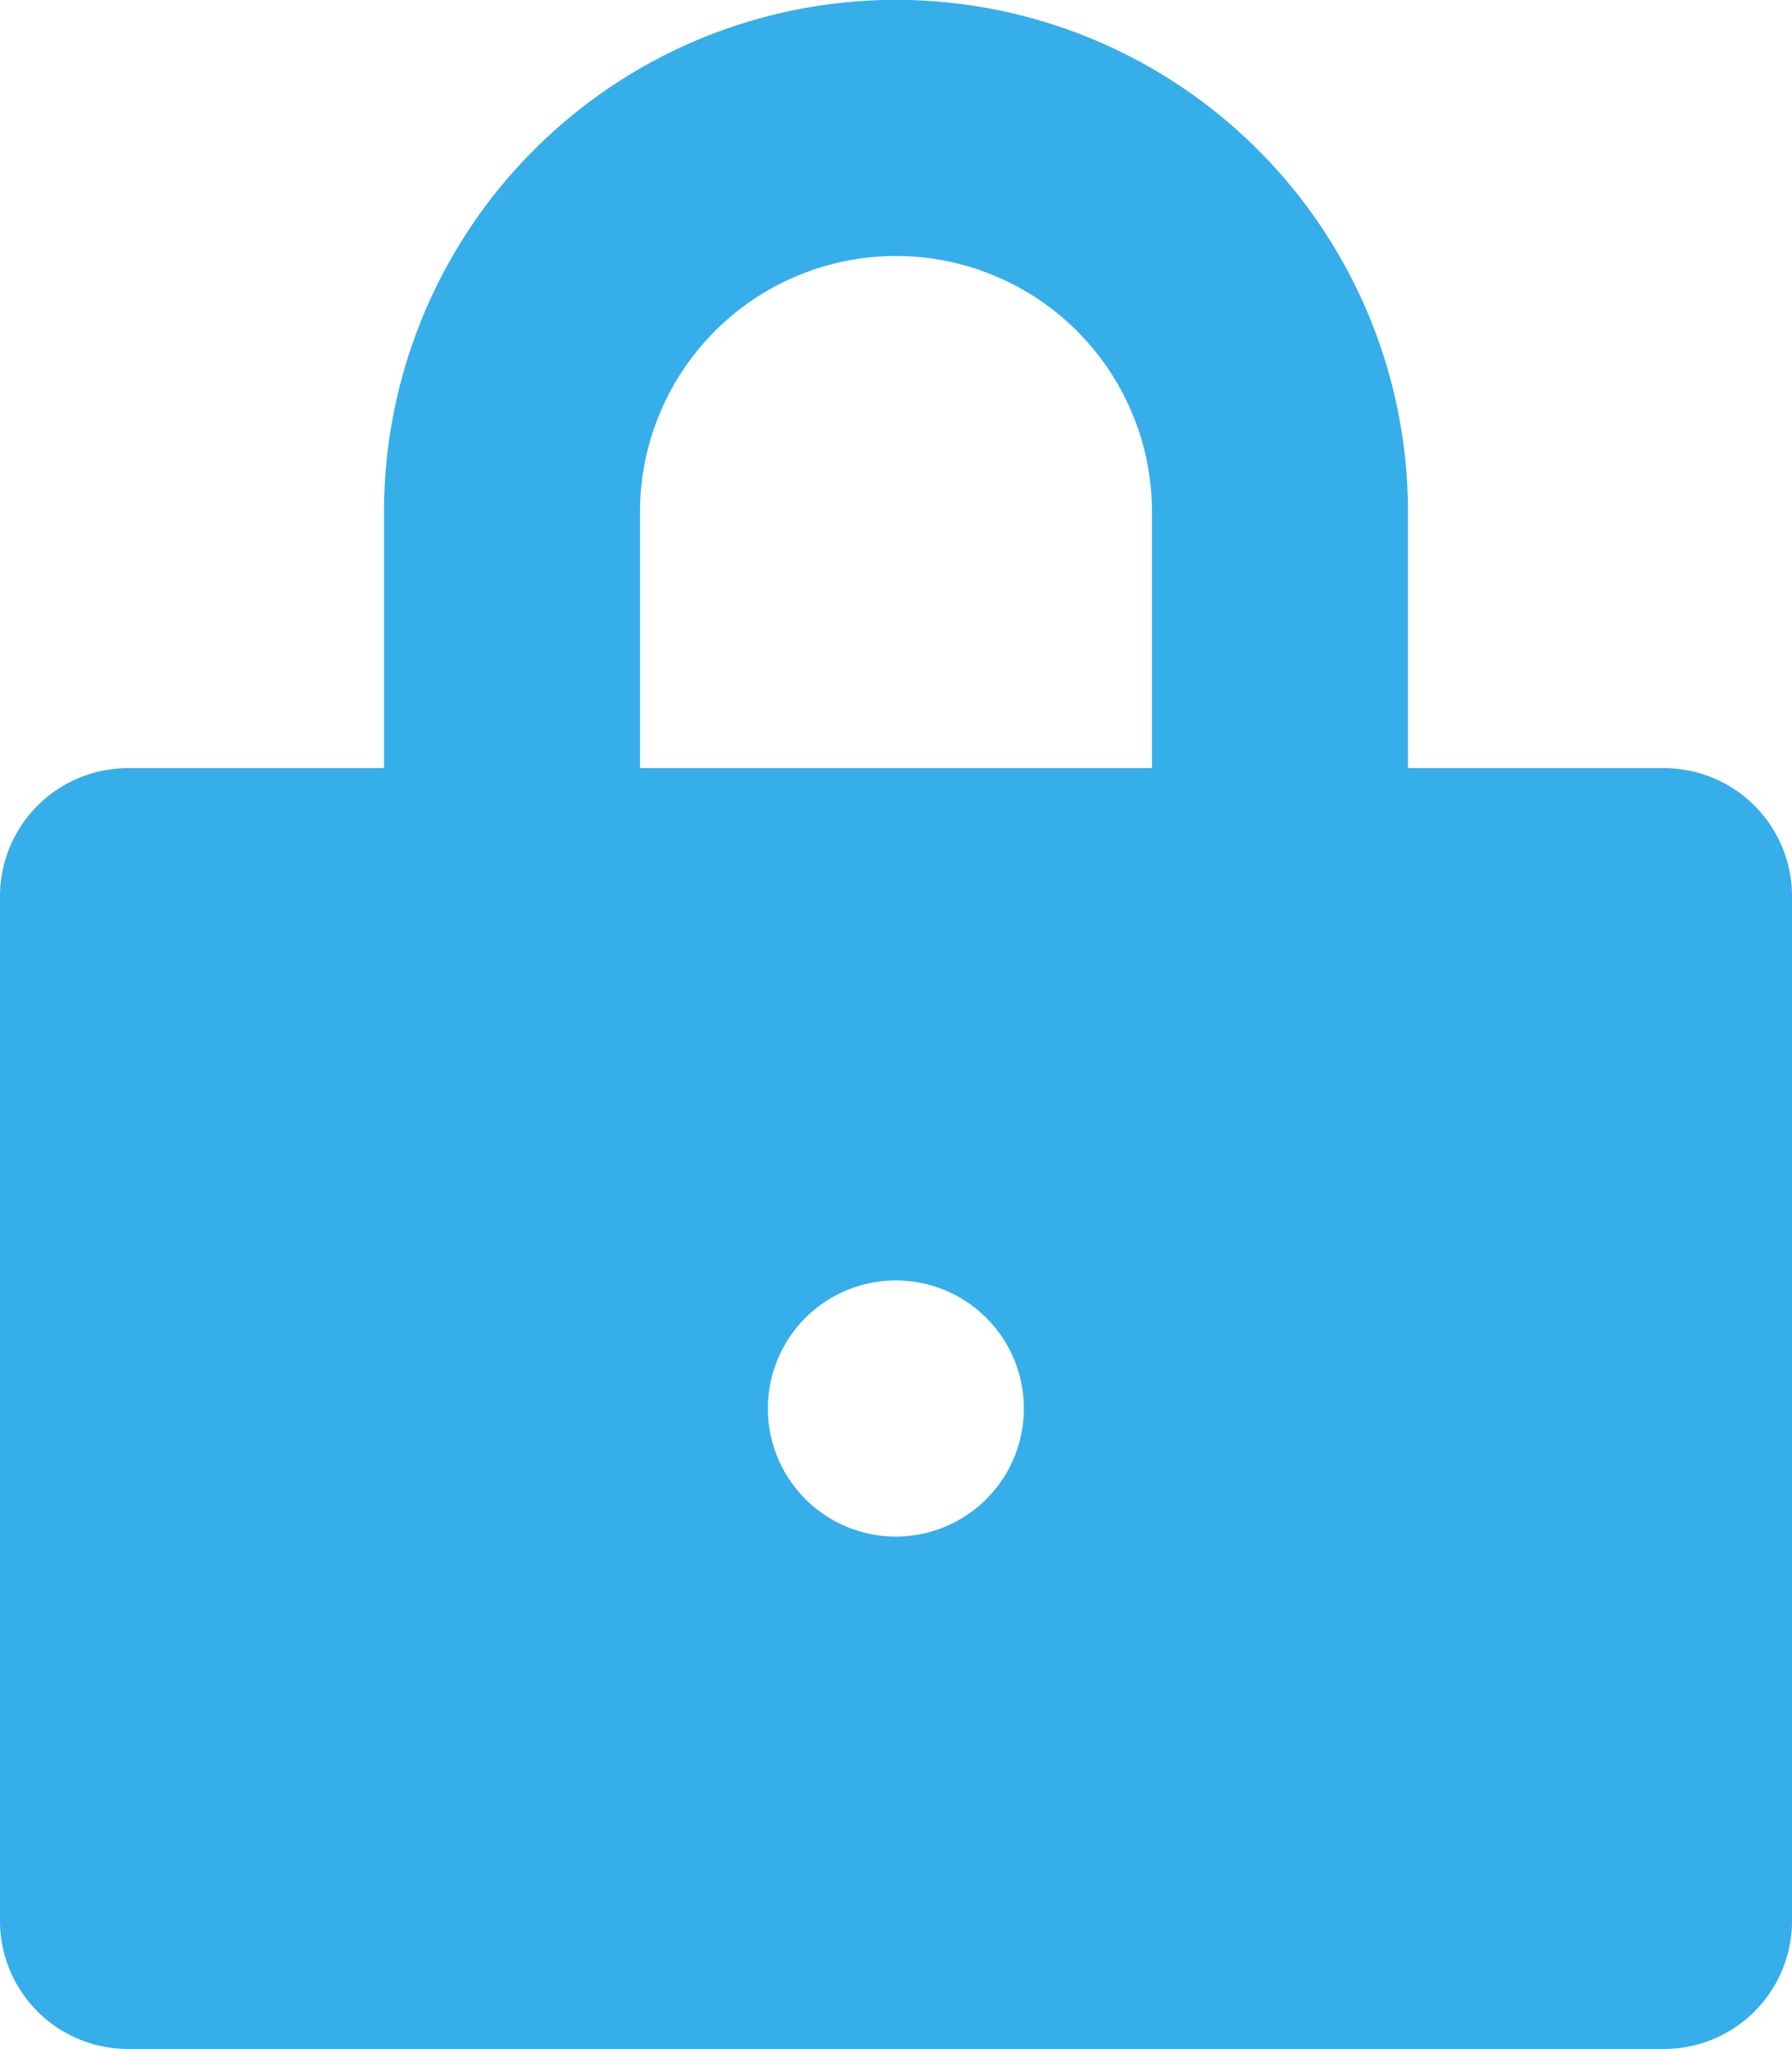 <svg xmlns="http://www.w3.org/2000/svg" width="14" height="16"><path fill-rule="evenodd" fill="#36AEEA" d="M13 5.998h-2V3.999a4 4 0 1 0-8 0v1.999H1a1 1 0 0 0-1 1.001v8a1 1 0 0 0 1 1h12a1 1 0 0 0 1-1v-8a1 1 0 0 0-1-1.001zm-6 6a1 1 0 1 1-.002-2 1 1 0 0 1 .002 2zm2-6H5V3.999a2 2 0 1 1 4 0v1.999z"/></svg>